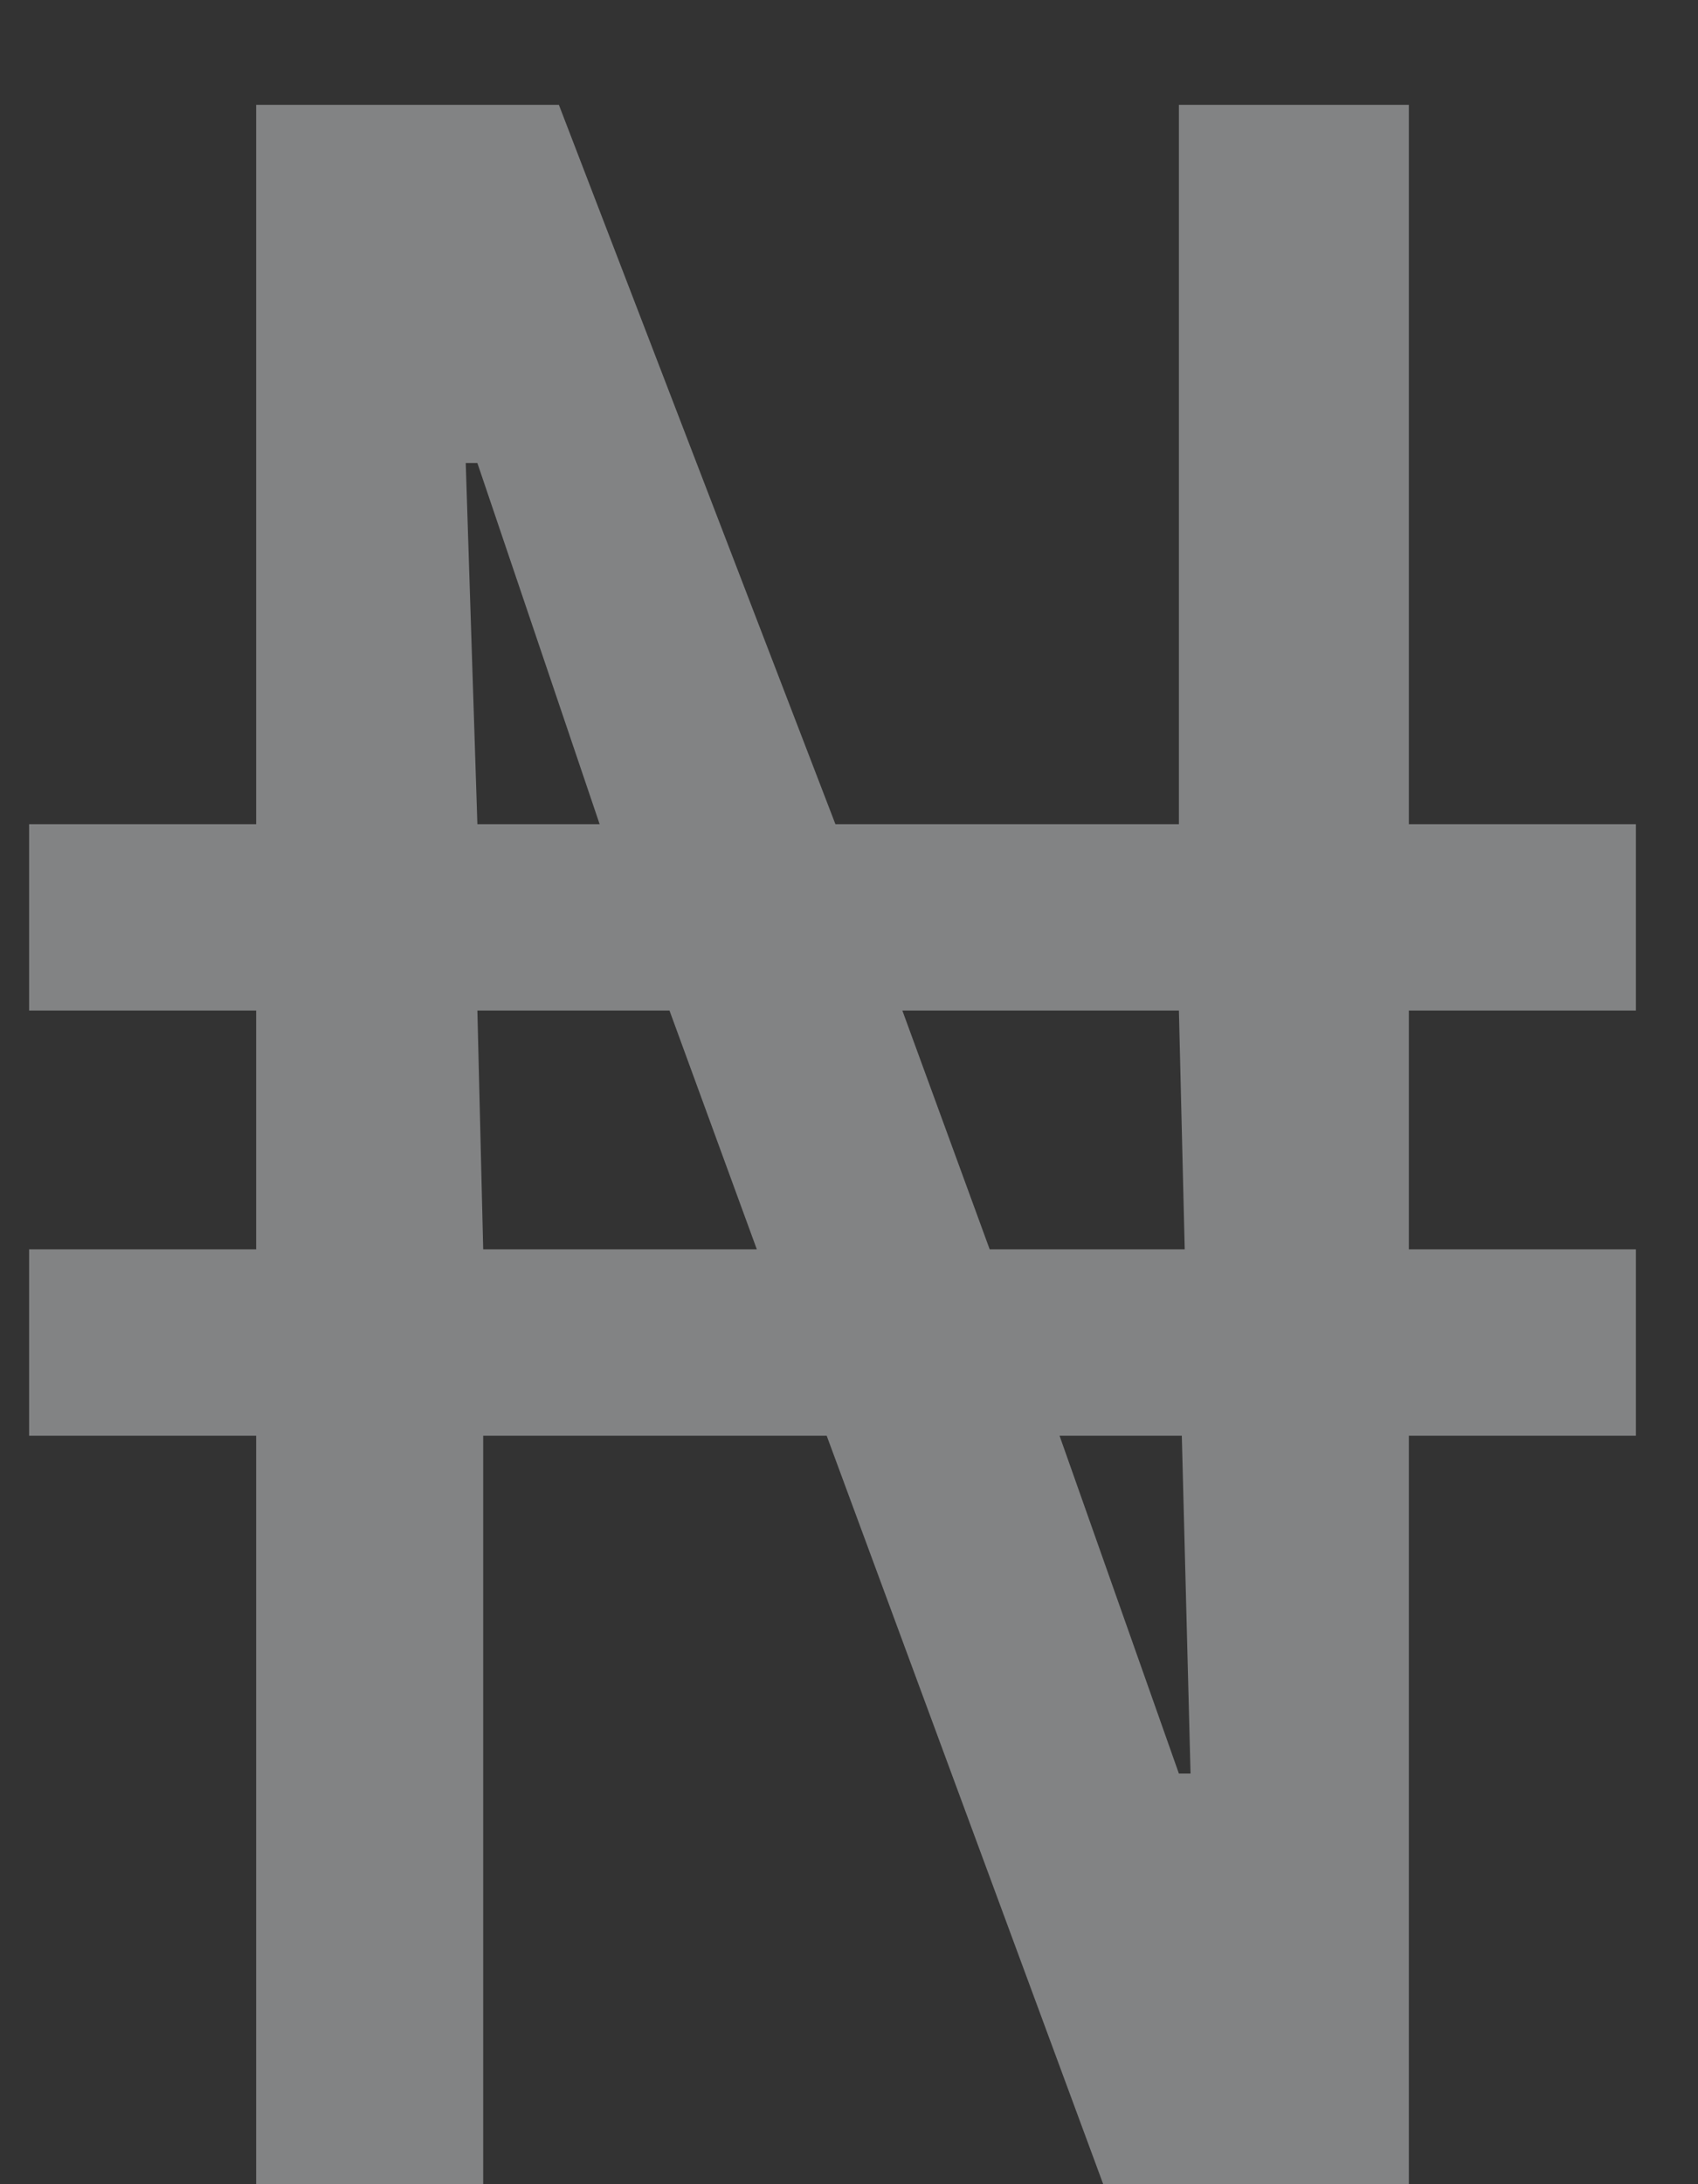 <svg width="14" height="18" viewBox="0 0 14 18" fill="none" xmlns="http://www.w3.org/2000/svg">
<rect x="0" y="0" width="14" height="18" fill="#333333" stroke="none"/>
<path opacity="0.4" d="M2.112 18V11.832H0.24V10.296H2.112V8.328H0.24V6.792H2.112V0.864H4.608L6.888 6.792H9.72V0.864H11.616V6.792H13.488V8.328H11.616V10.296H13.488V11.832H11.616V18H9.096L6.816 11.832H3.984V18H2.112ZM3.936 6.792H4.944L3.936 3.816H3.84L3.936 6.792ZM3.984 10.296H6.24L5.52 8.328H3.936L3.984 10.296ZM8.16 10.296H9.768L9.72 8.328H7.44L8.16 10.296ZM9.72 14.616H9.816L9.744 11.832H8.736L9.72 14.616Z" fill="#F9FBFD"/>
</svg>
